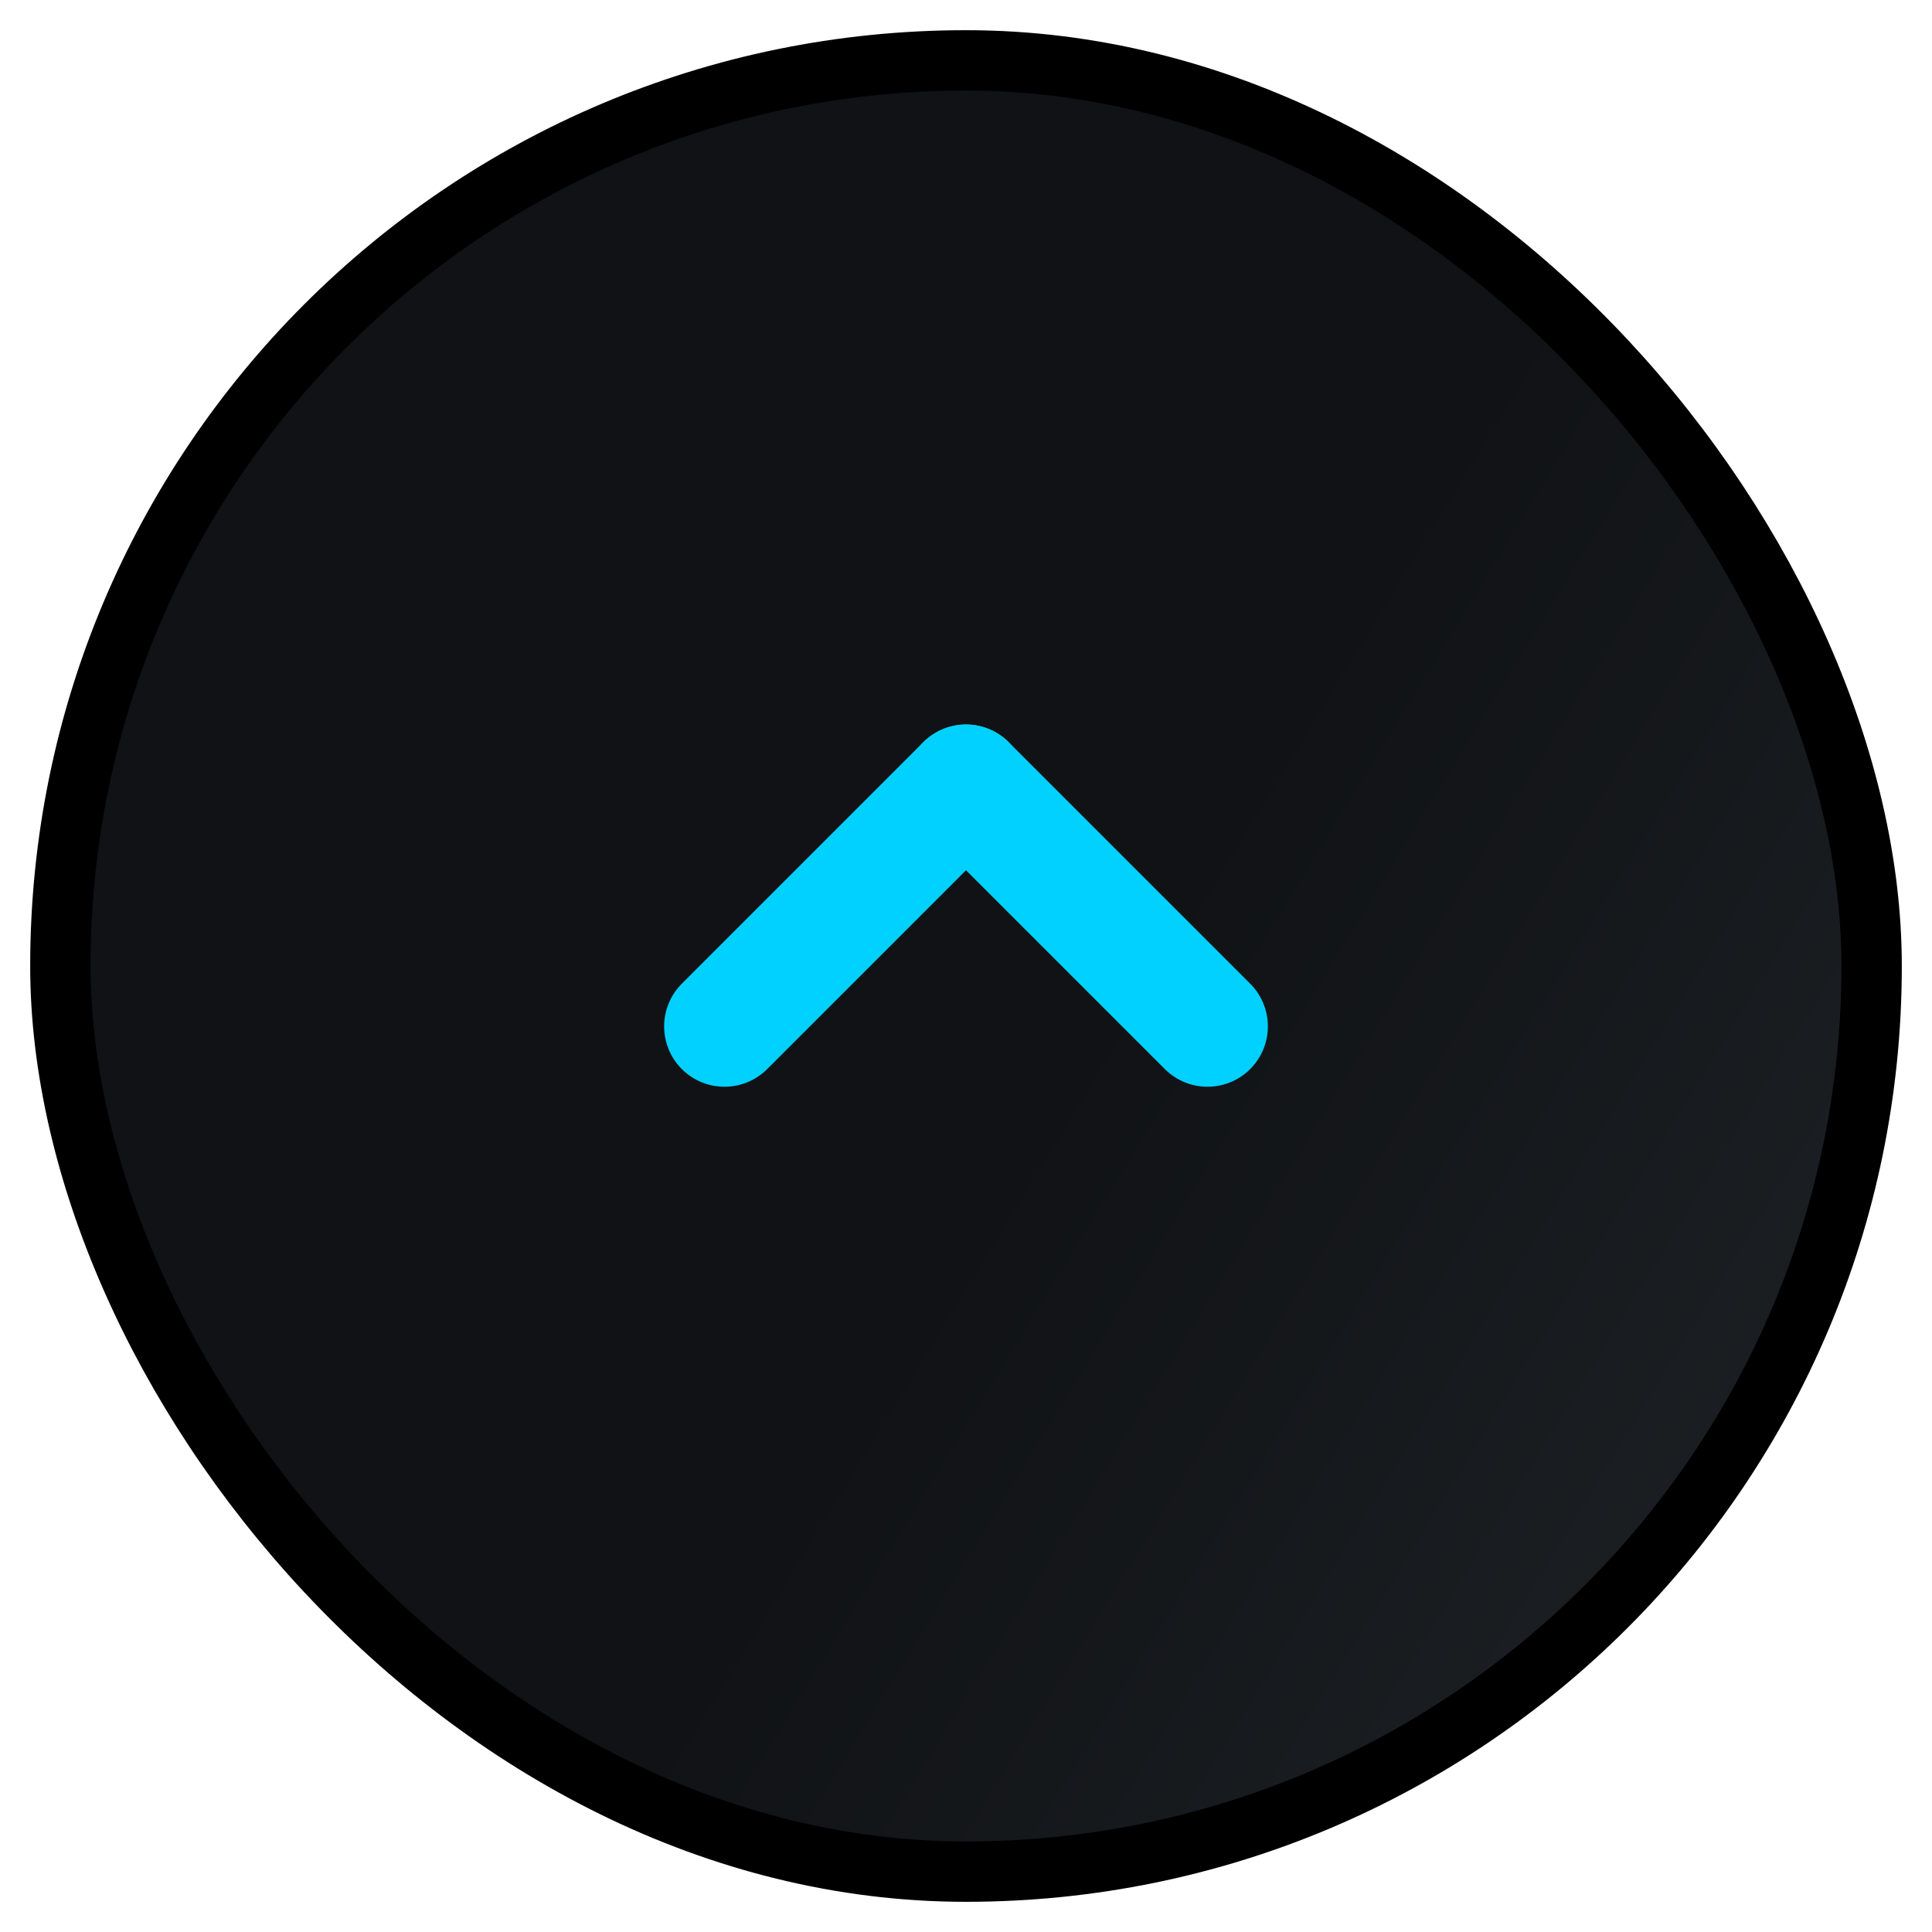 <svg width="32" height="32" viewBox="0 0 32 32" fill="none" xmlns="http://www.w3.org/2000/svg">
<rect x="1" y="1" width="30" height="30" rx="15" fill="url(#paint0_linear_4224_45330)"/>
<path d="M16 13L20 17" stroke="#00D1FF" stroke-width="2" stroke-miterlimit="10" stroke-linecap="round"/>
<path d="M16 13L12 17" stroke="#00D1FF" stroke-width="2" stroke-miterlimit="10" stroke-linecap="round"/>
<rect x="1" y="1" width="30" height="30" rx="15" stroke="black"/>
<defs>
<linearGradient id="paint0_linear_4224_45330" x1="22" y1="10.452" x2="40.044" y2="21.509" gradientUnits="userSpaceOnUse">
<stop stop-color="#101215"/>
<stop offset="1" stop-color="#22272B"/>
</linearGradient>
</defs>
</svg>
